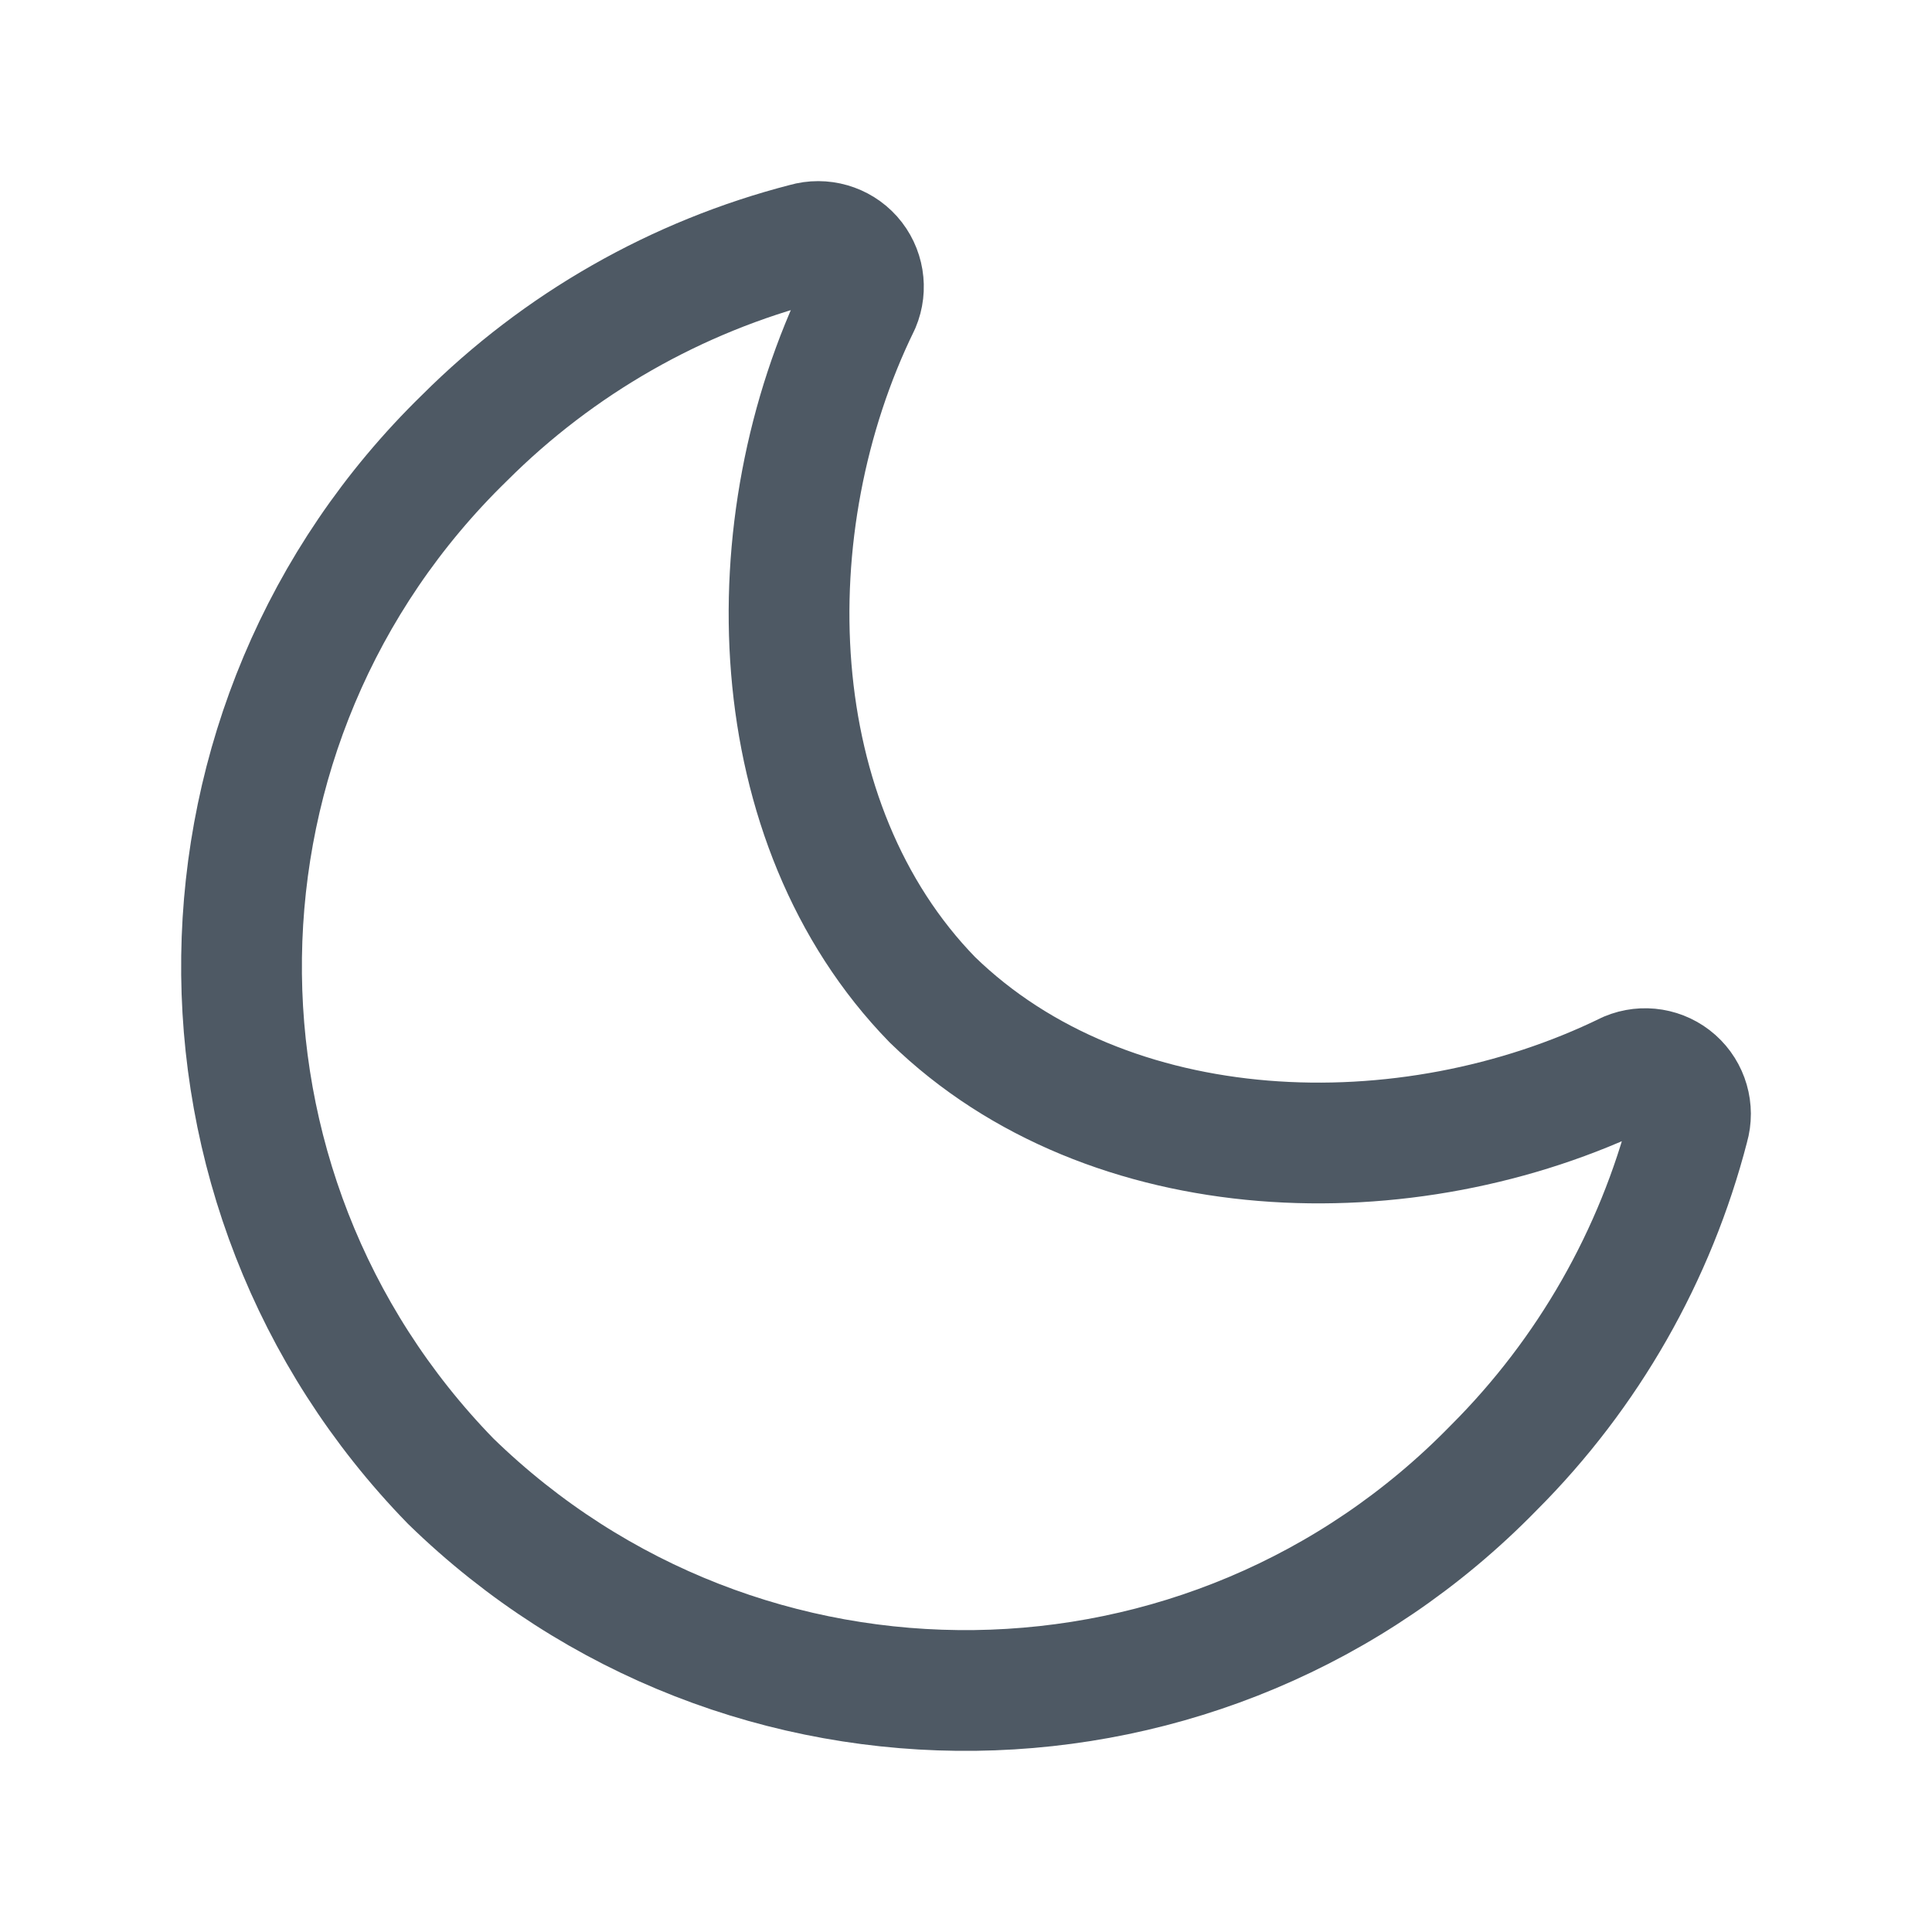<svg width="24" height="24" viewBox="0 0 24 24" fill="none" xmlns="http://www.w3.org/2000/svg">
<path fill-rule="evenodd" clip-rule="evenodd" d="M11.582 12.419C9.451 10.231 9.34 6.525 10.682 3.78C10.766 3.581 10.728 3.35 10.584 3.188C10.44 3.027 10.215 2.962 10.007 3.022C8.404 3.435 6.941 4.27 5.77 5.44C2.145 8.972 2.068 14.774 5.599 18.4C9.225 21.932 15.027 21.856 18.559 18.23C19.729 17.06 20.564 15.597 20.978 13.994C21.038 13.786 20.973 13.561 20.811 13.417C20.649 13.273 20.418 13.235 20.218 13.319C17.476 14.661 13.77 14.549 11.582 12.419Z" stroke="#4E5964" stroke-width="1.5" stroke-linecap="round" stroke-linejoin="round"/>
</svg>
